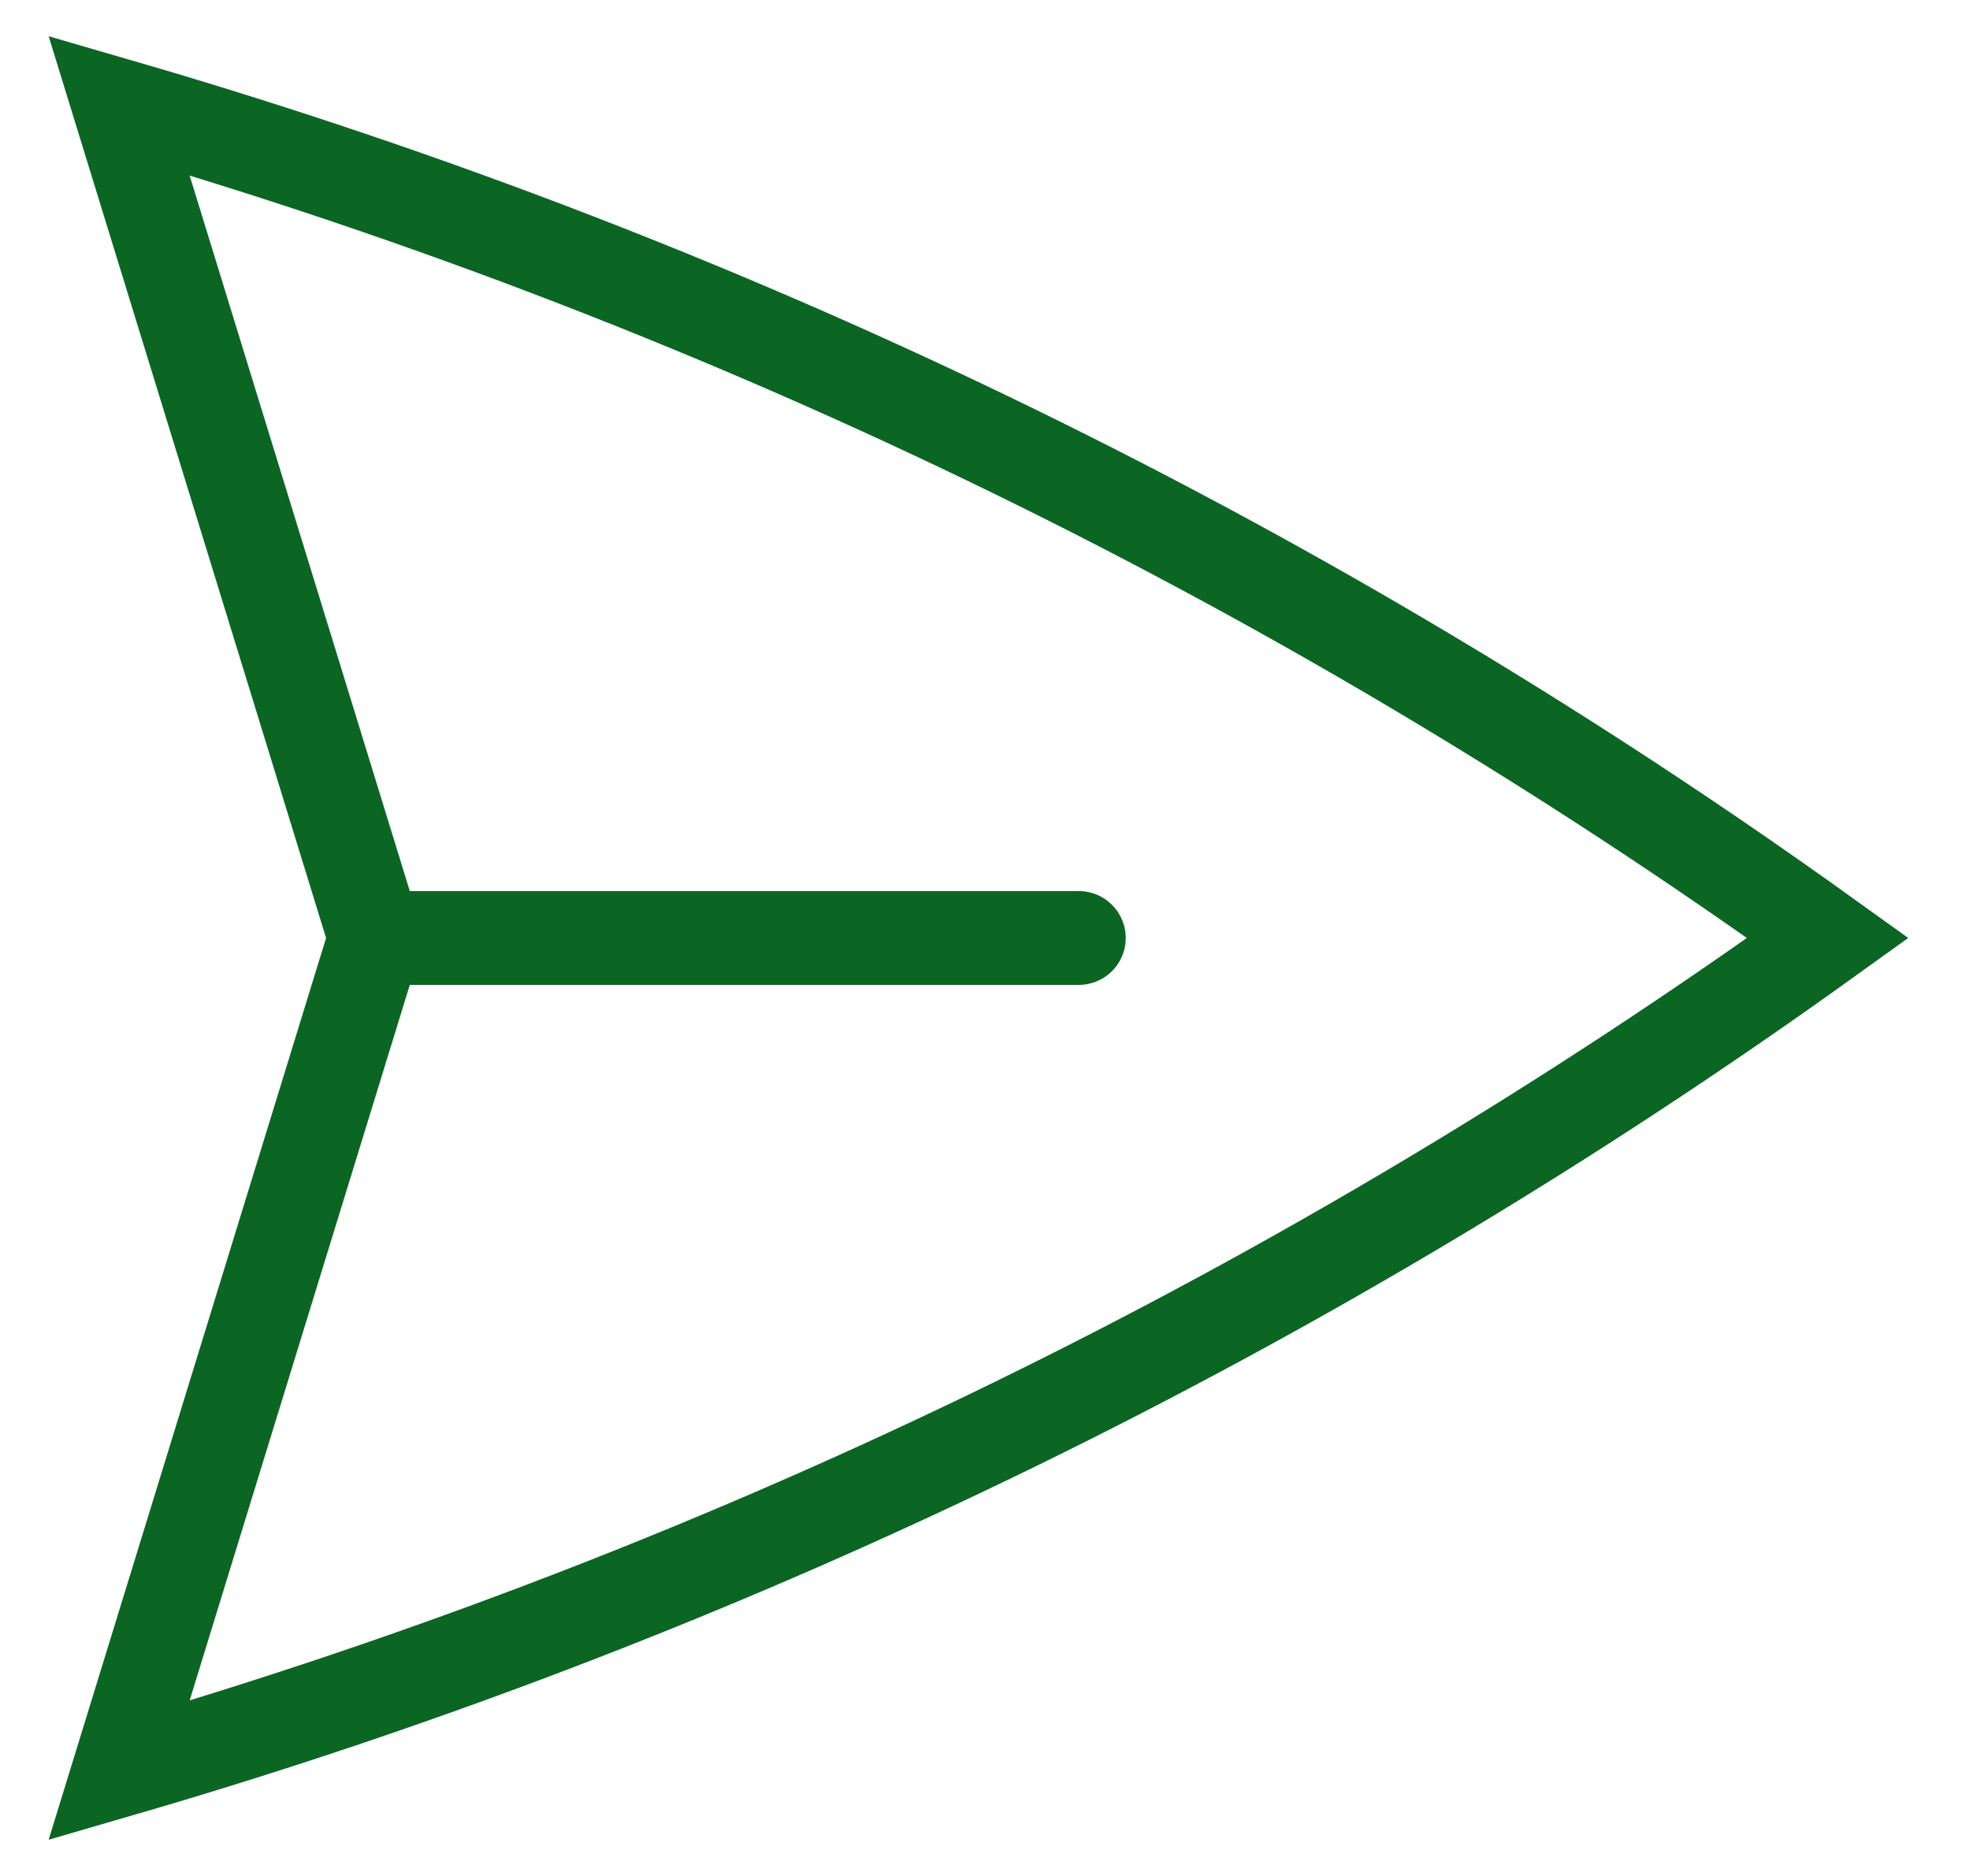 <svg width="21" height="20" viewBox="0 0 21 20" fill="none" xmlns="http://www.w3.org/2000/svg">
<path d="M3.999 10L1.269 1.125C7.884 3.046 14.027 6.076 19.485 10C14.027 13.924 7.884 16.953 1.269 18.875L3.999 10ZM3.999 10L11.5 10" stroke="#0B6623" strokeWidth="1.5" stroke-linecap="round" strokeLinejoin="round"/>
</svg>
